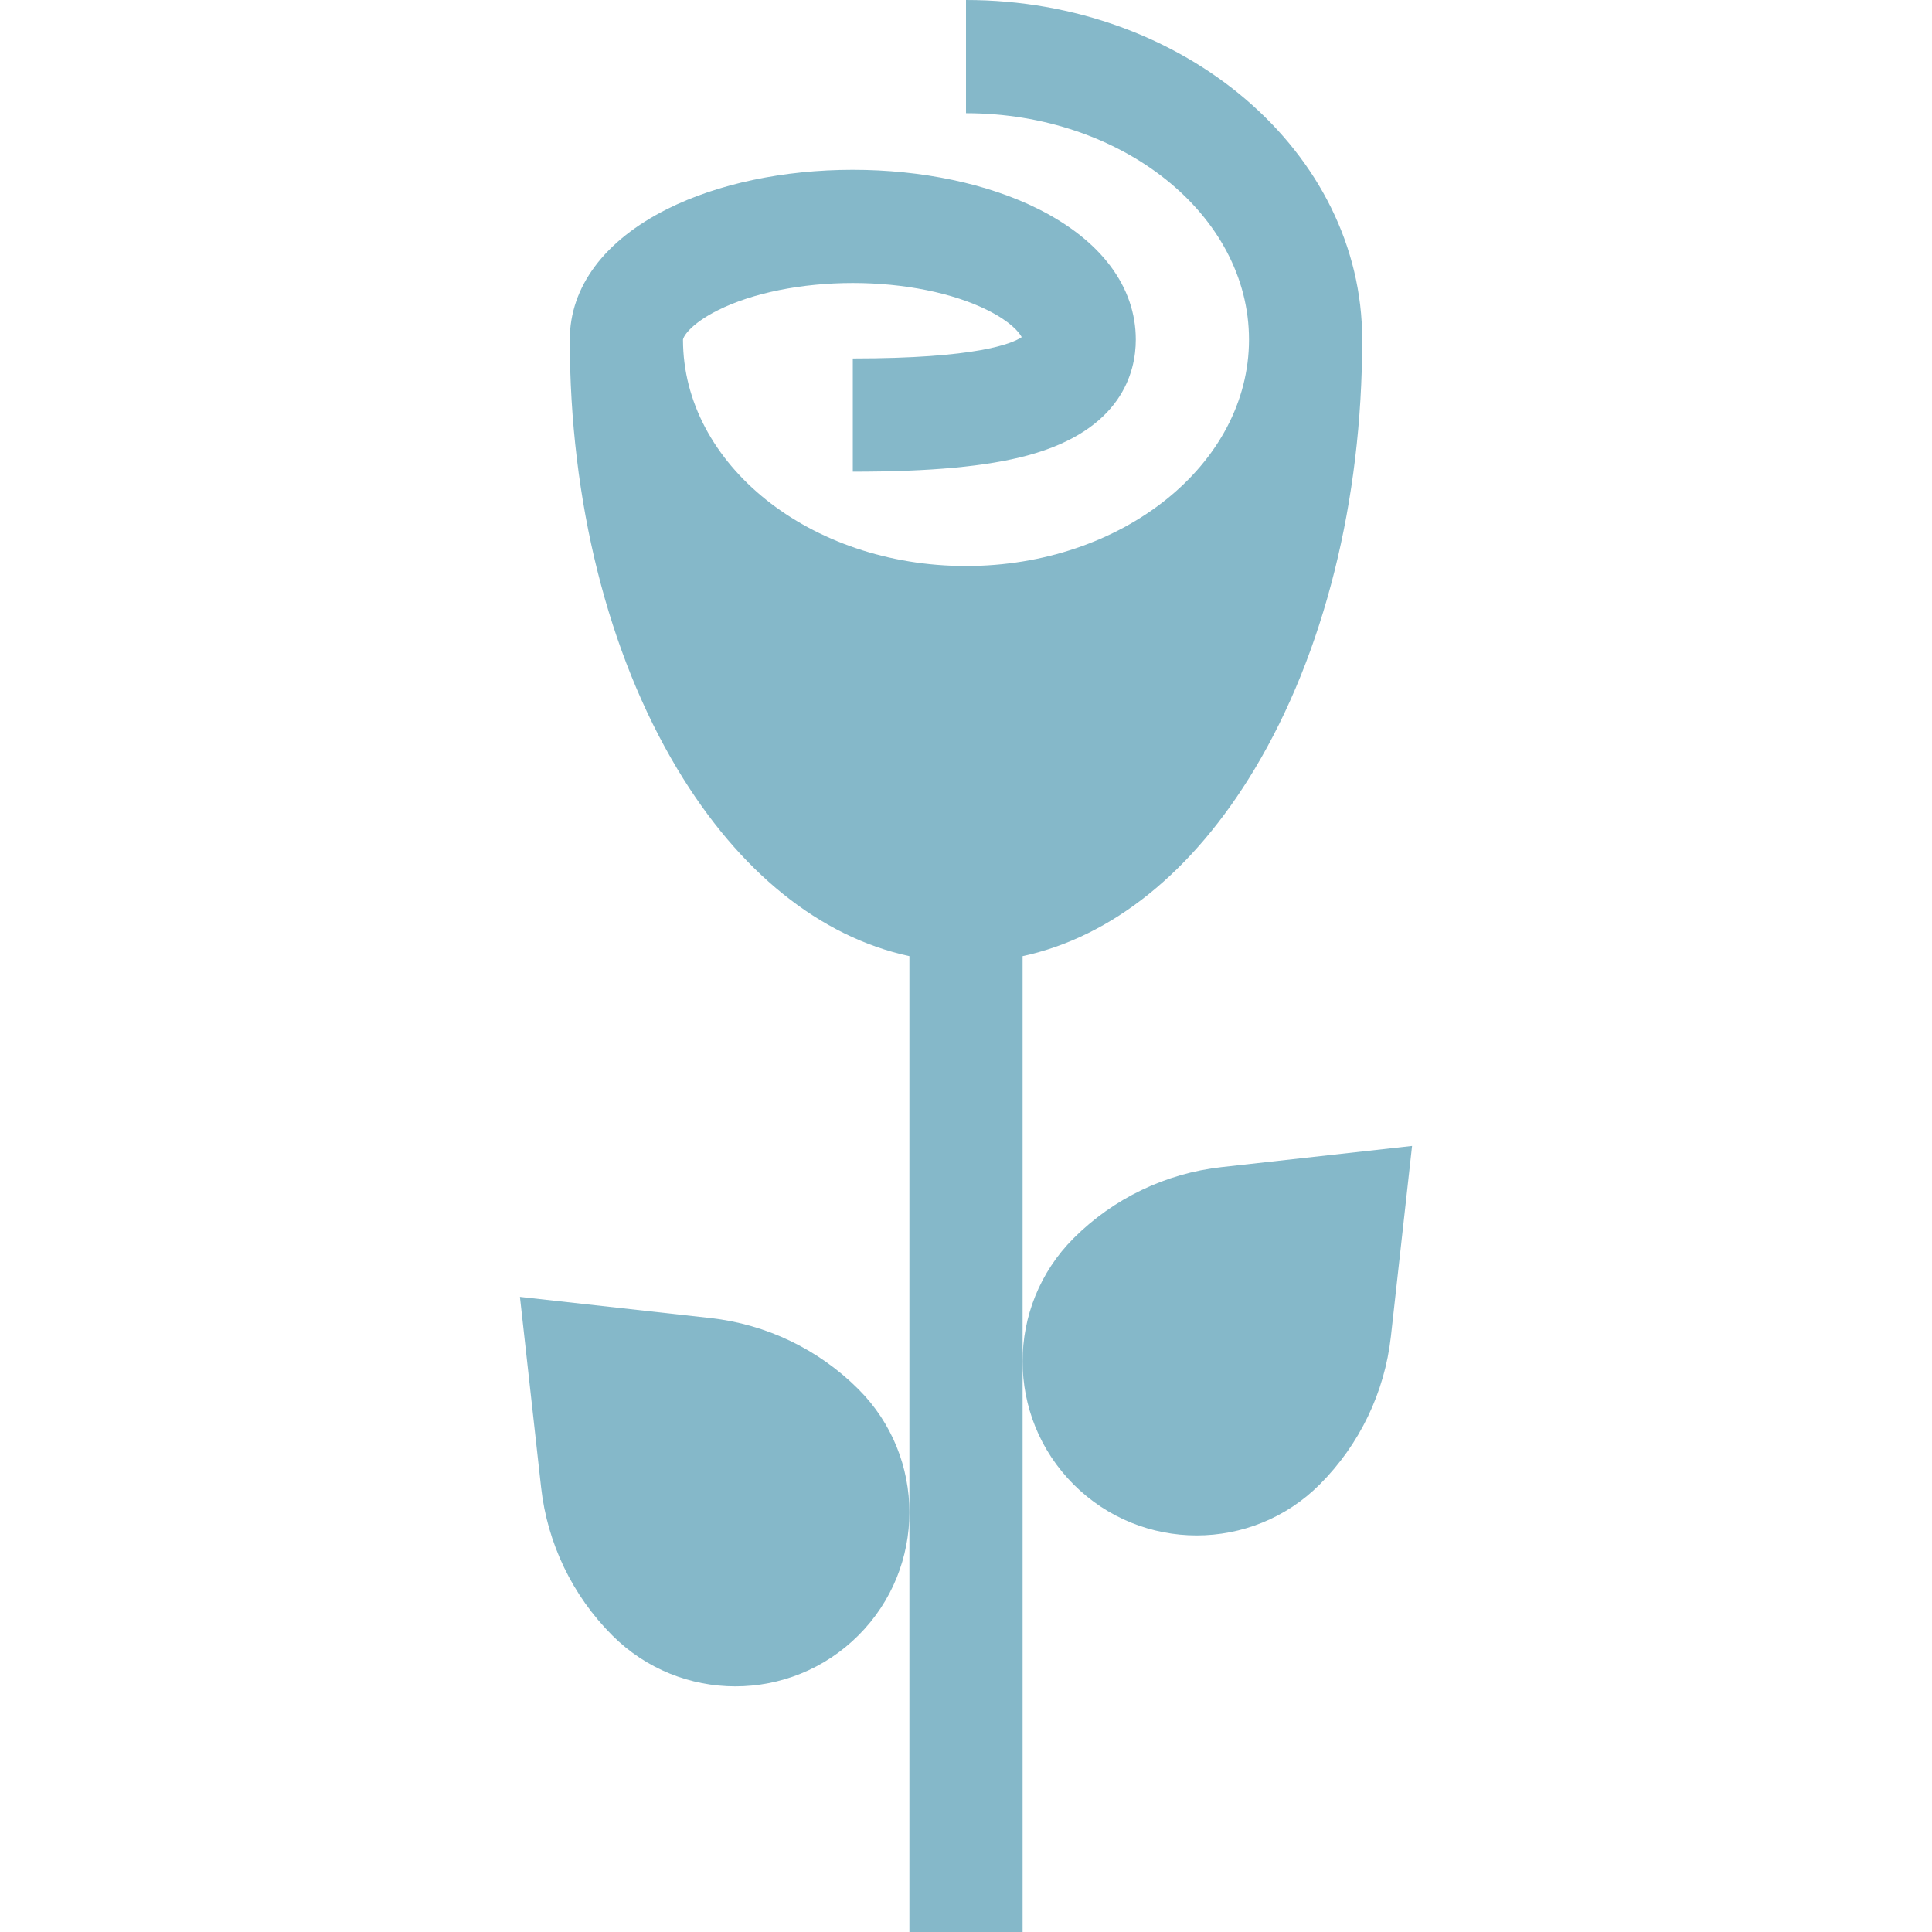 <svg xmlns="http://www.w3.org/2000/svg" xmlns:xlink="http://www.w3.org/1999/xlink" x="0px" y="0px" viewBox="0 0 512 512" style="enable-background:new 0 0 512 512;" xml:space="preserve" fill="#85b8c9">
	<g>
		<g>
			<path d="M256,0v30c41.355,0,75,26.916,75,60s-33.645,60-75,60c-41.355,0-75-26.916-75-60c0-0.519,1.614-3.962,9.282-7.797    C199.437,77.625,212.456,75,226,75s26.562,2.625,35.718,7.203c6.113,3.057,8.378,5.865,9.046,7.143    C268.221,91.071,258.819,95,226,95v30c20.724,0,35.446-1.368,46.333-4.305C297.276,113.967,301,98.576,301,90    c0-13.991-9.186-26.29-25.865-34.629C261.76,48.683,244.31,45,226,45s-35.76,3.683-49.135,10.371C160.186,63.71,151,76.009,151,90    c0,42.746,10.121,83.155,28.498,113.784c16.407,27.344,37.856,44.505,61.502,49.605V512h30V253.389    c23.646-5.1,45.095-22.26,61.502-49.605C350.879,173.155,361,132.746,361,90C361,40.374,313.897,0,256,0z" />
		</g>
	</g>
	<g>
		<g>
			<path d="M227.489,368.153c-10.558-10.558-24.394-17.208-39.233-18.857l-50.469-5.608l5.608,50.469    c1.649,14.839,8.299,28.676,18.857,39.233c18.015,18.015,47.223,18.015,65.238,0C245.504,415.376,245.504,386.168,227.489,368.153z" />
		</g>
	</g>
	<g>
		<g>
			<path d="M323.744,309.296c-14.839,1.649-28.675,8.299-39.233,18.857c-18.015,18.015-18.015,47.223-0.001,65.237    c18.015,18.015,47.223,18.015,65.238,0c10.558-10.557,17.208-24.394,18.857-39.233l5.608-50.469L323.744,309.296z" />
		</g>
	</g>
</svg>